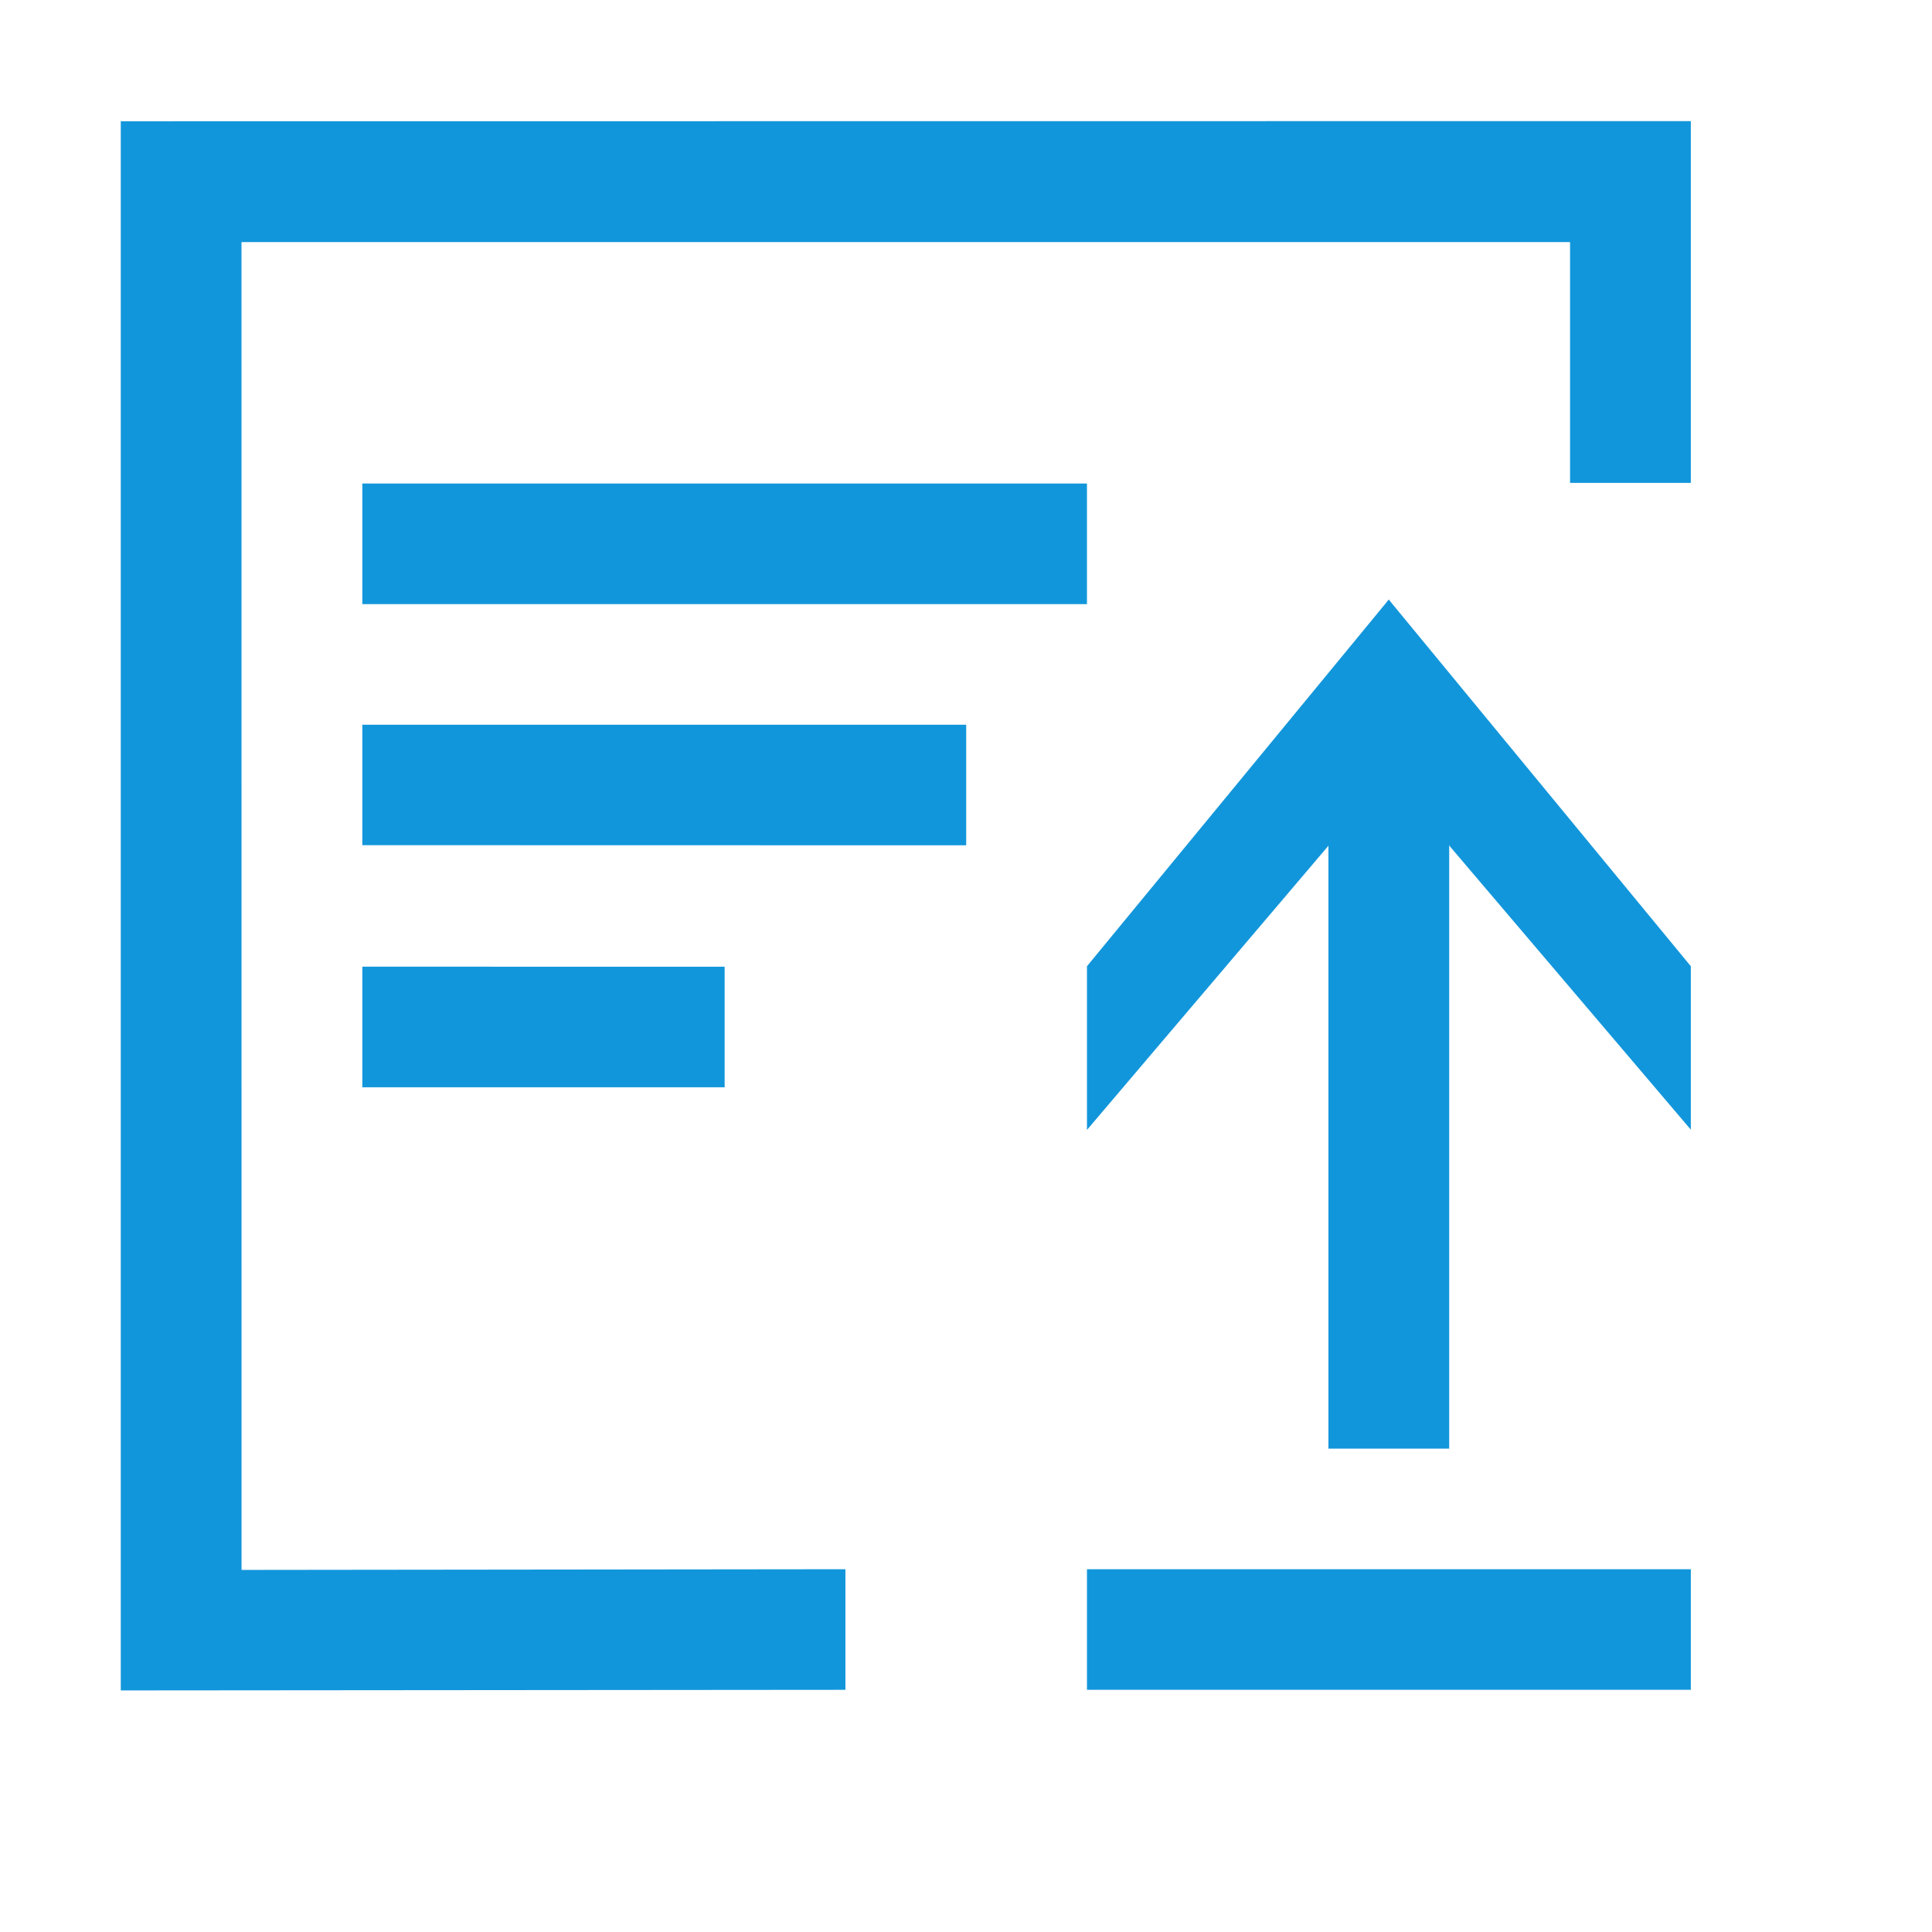 <?xml version="1.0" standalone="no"?><!DOCTYPE svg PUBLIC "-//W3C//DTD SVG 1.1//EN" "http://www.w3.org/Graphics/SVG/1.1/DTD/svg11.dtd"><svg t="1650095448707" class="icon" viewBox="0 0 1024 1024" version="1.1" xmlns="http://www.w3.org/2000/svg" p-id="8200" xmlns:xlink="http://www.w3.org/1999/xlink" width="200" height="200"><defs><style type="text/css">@font-face { font-family: feedback-iconfont; src: url("//at.alicdn.com/t/font_1031158_u69w8yhxdu.woff2?t=1630033759944") format("woff2"), url("//at.alicdn.com/t/font_1031158_u69w8yhxdu.woff?t=1630033759944") format("woff"), url("//at.alicdn.com/t/font_1031158_u69w8yhxdu.ttf?t=1630033759944") format("truetype"); }
</style></defs><path d="M896.174 64.191l-832.162 0.078v831.693l384.075-0.322v-63.919l-320.062 0.367-0.035-703.775h704.171v127.64h64.012V64.191z" p-id="8201" fill="#1296db"></path><path d="M192.037 320.194h384.075v-63.919H192.037v63.919z m0 127.768l320.062 0.069v-63.919H192.037v63.85z m0 128.317h192.037v-63.891l-192.037-0.028v63.919z m0 0M768.105 368.128l-32.034-50.338-31.979 50.338v399.674h64.013z" p-id="8202" fill="#1296db"></path><path d="M704.137 448.209l31.934-130.419-159.959 194.337v86.748zM768.149 448.209L896.174 598.75v-86.623L736.071 317.789zM576.112 831.721h320.062v63.919H576.112z" p-id="8203" fill="#1296db"></path></svg>